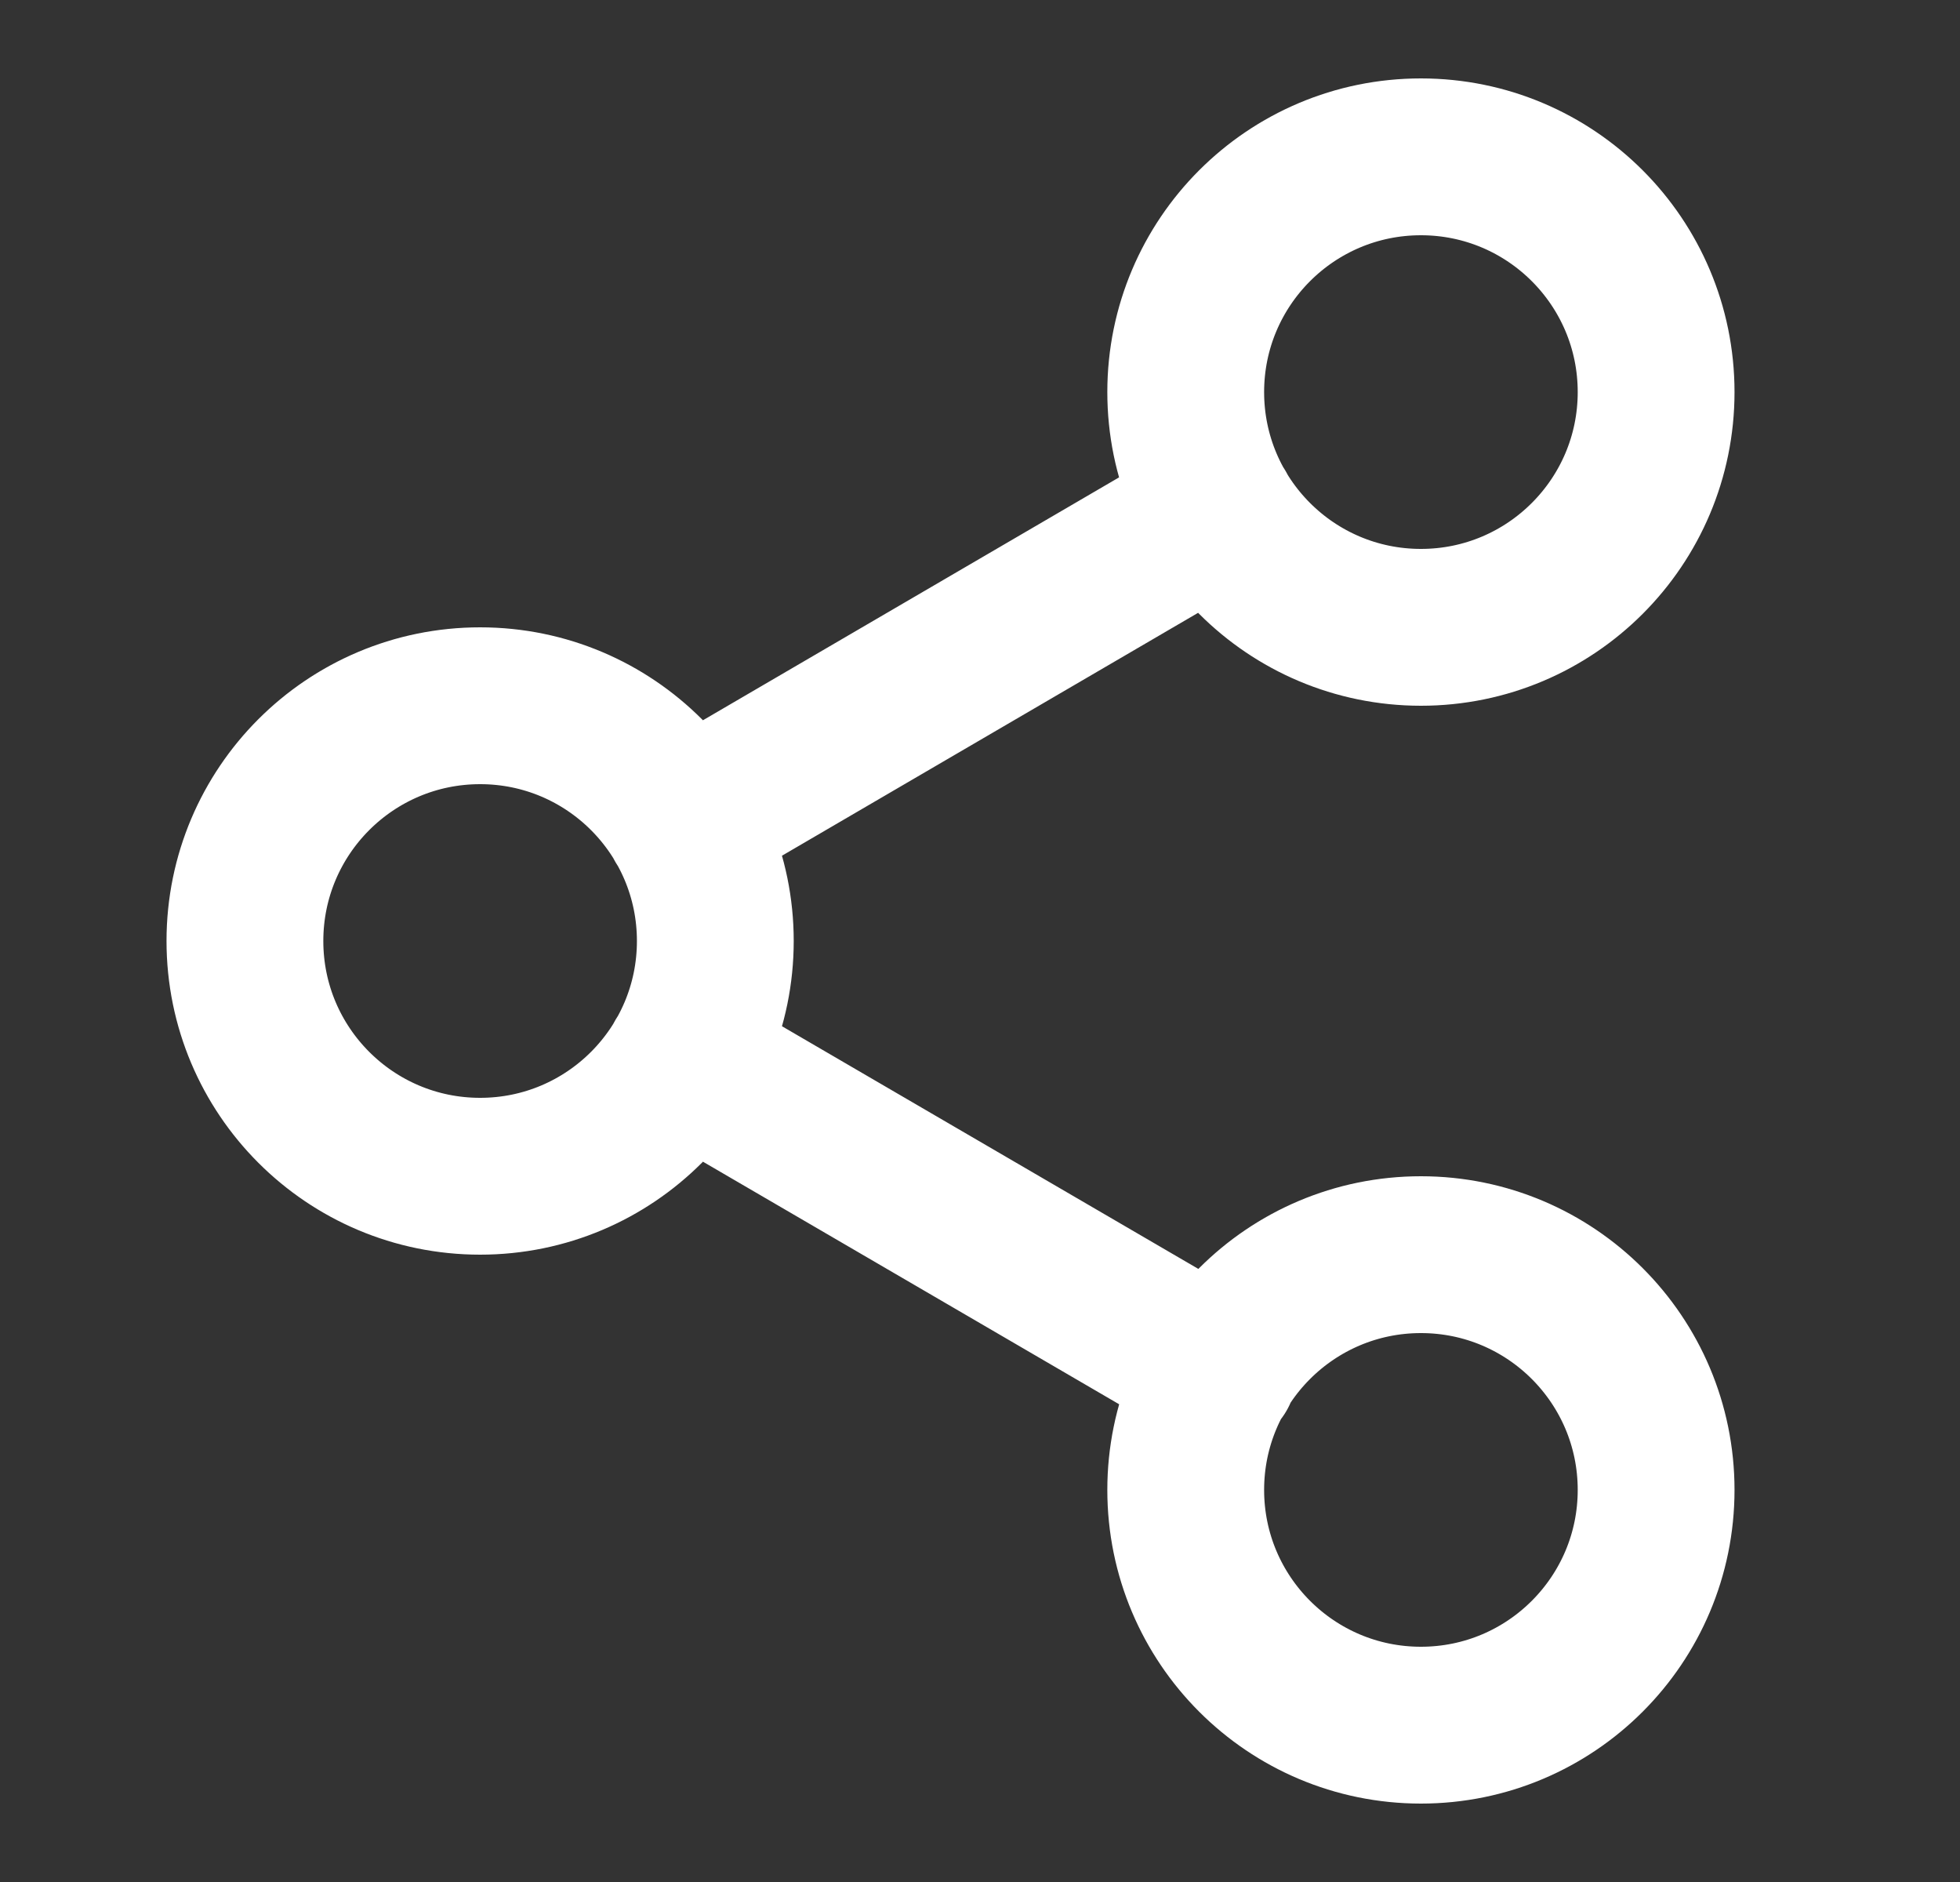<svg width="25" height="24" viewBox="0 0 25 24" fill="none" xmlns="http://www.w3.org/2000/svg">
<rect x="0" y="0" width="25" height="24" fill="#333333" stroke="none"/>
<path d="M8.714 13.51L15.544 17.49M15.534 6.51L8.714 10.49M21.124 5C21.124 6.657 19.781 8 18.124 8C16.467 8 15.124 6.657 15.124 5C15.124 3.343 16.467 2 18.124 2C19.781 2 21.124 3.343 21.124 5ZM9.124 12C9.124 13.657 7.781 15 6.124 15C4.467 15 3.124 13.657 3.124 12C3.124 10.343 4.467 9 6.124 9C7.781 9 9.124 10.343 9.124 12ZM21.124 19C21.124 20.657 19.781 22 18.124 22C16.467 22 15.124 20.657 15.124 19C15.124 17.343 16.467 16 18.124 16C19.781 16 21.124 17.343 21.124 19Z" stroke="white" stroke-width="2" stroke-linecap="round" stroke-linejoin="round"/>
</svg>
